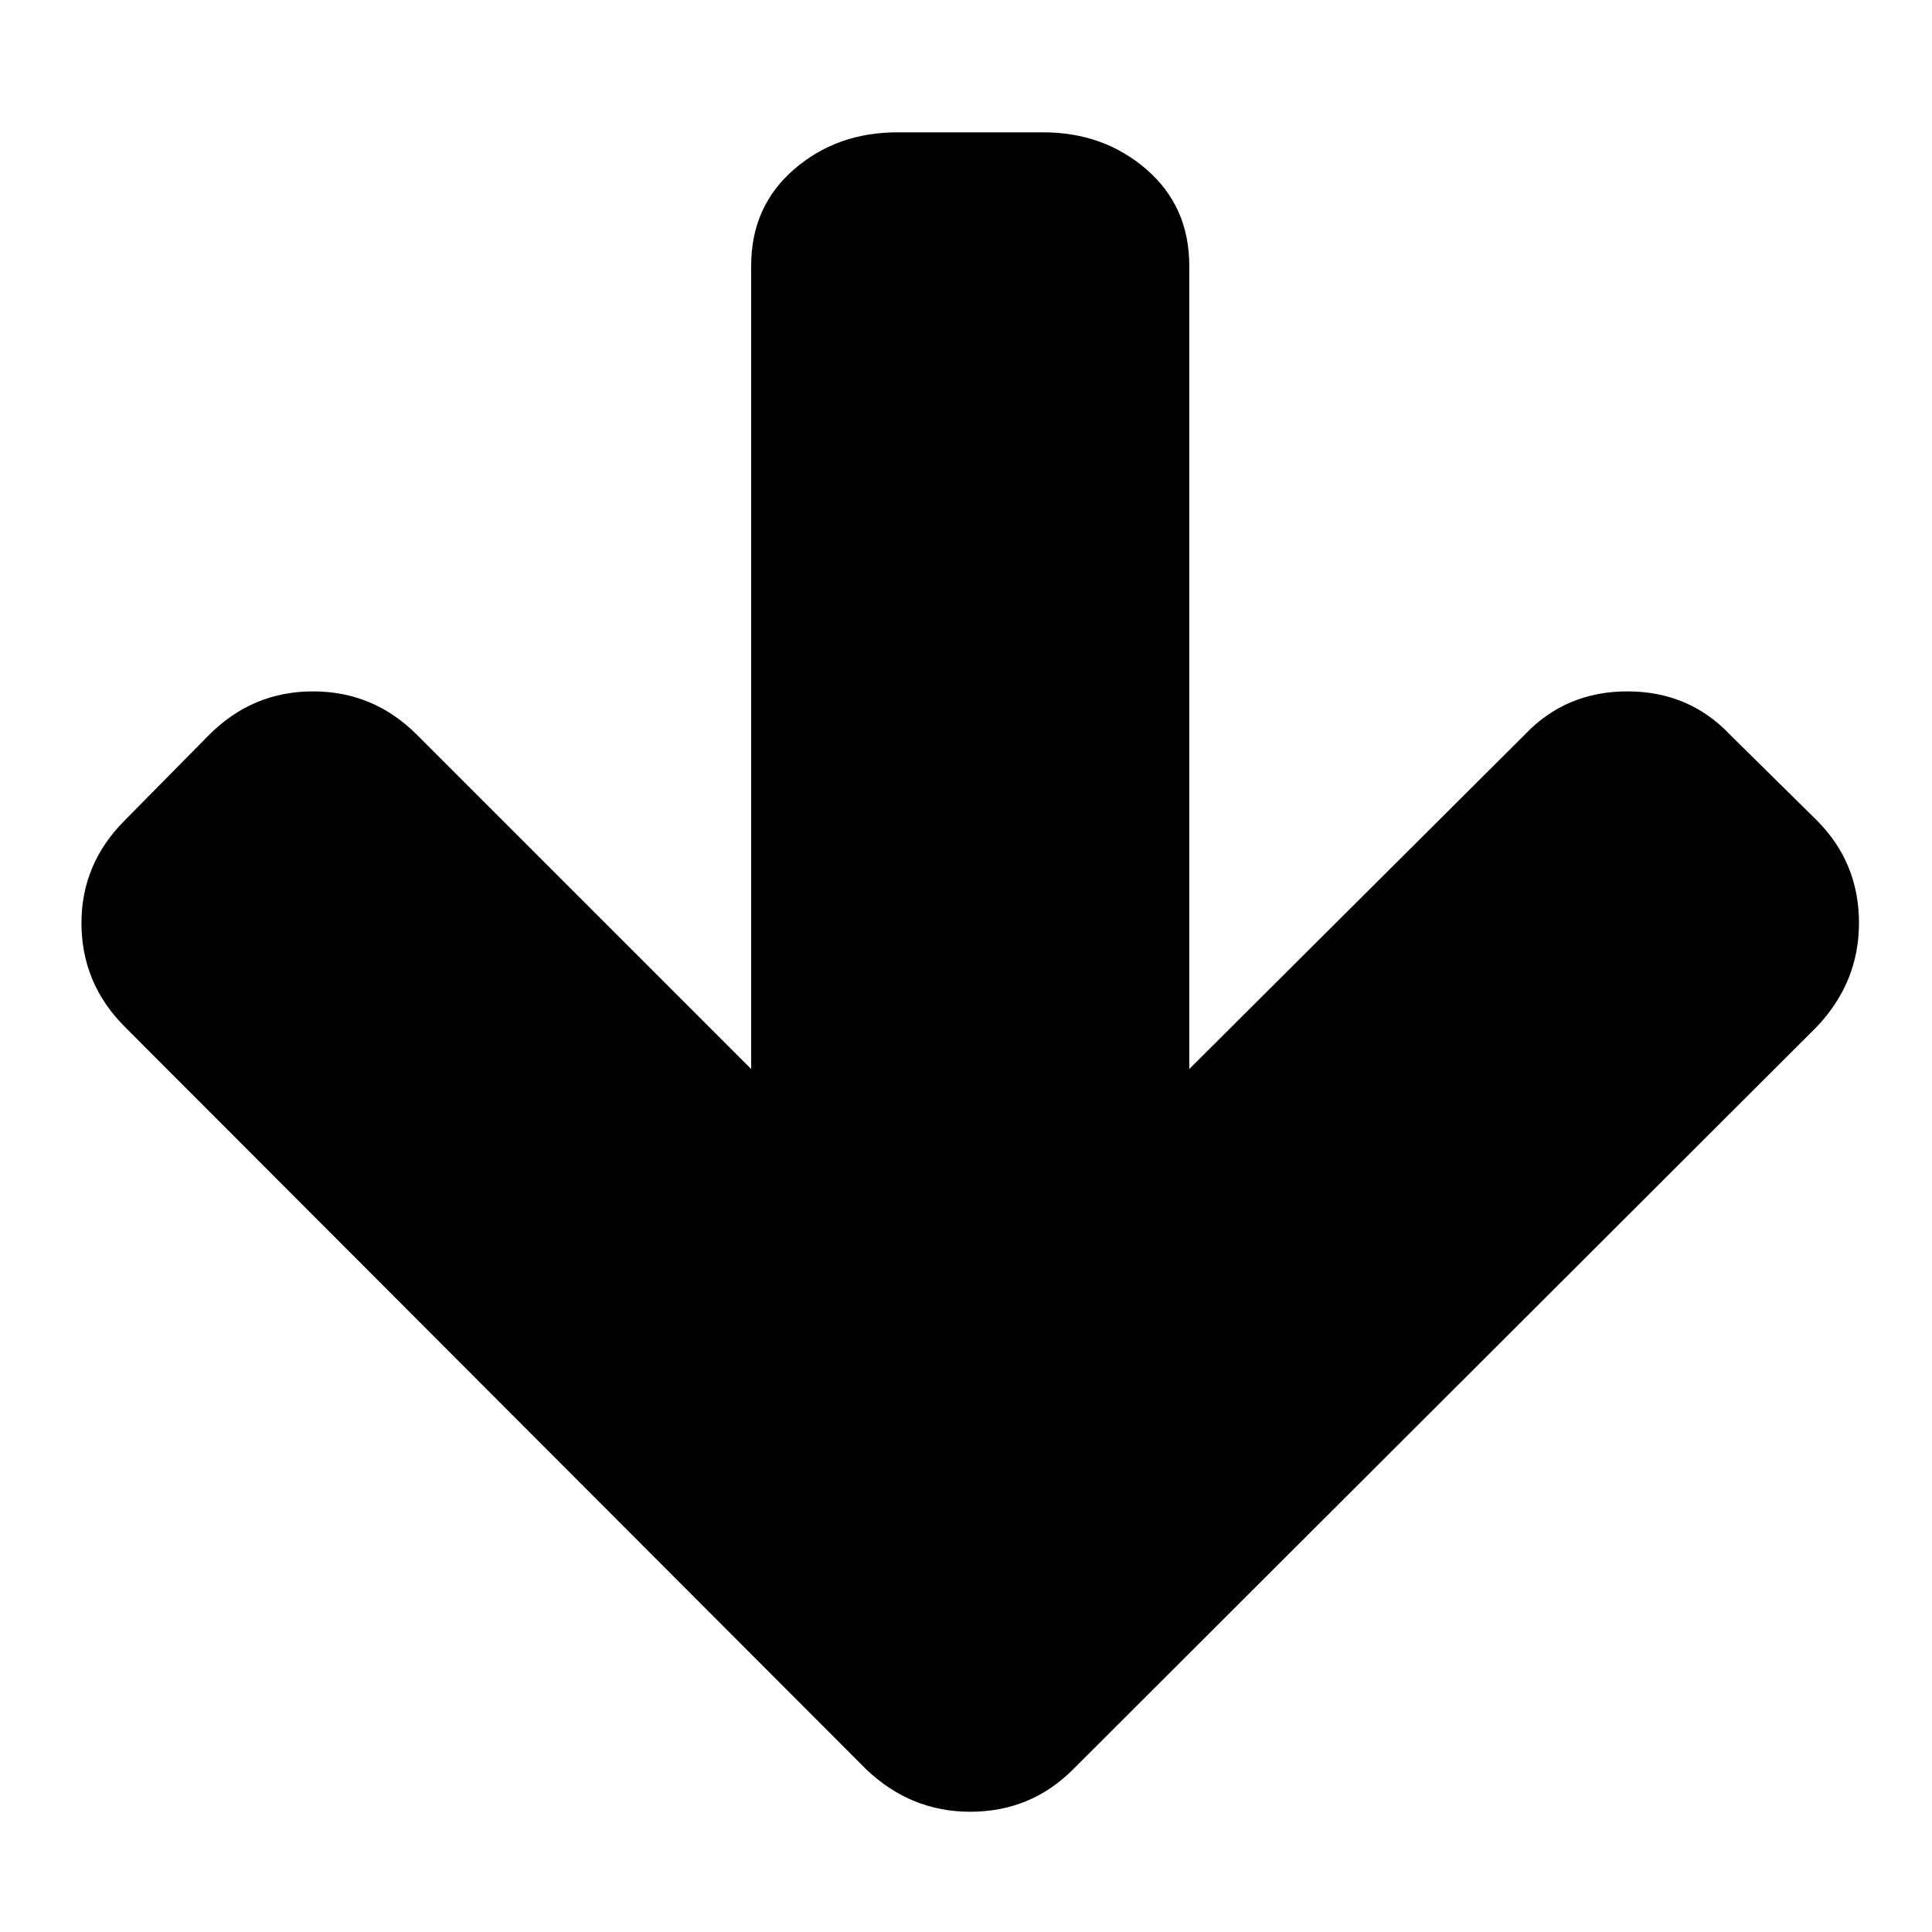 <?xml version="1.0" encoding="UTF-8" standalone="no"?>
<!-- Created with Inkscape (http://www.inkscape.org/) -->

<svg
   xmlns:dc="http://purl.org/dc/elements/1.1/"
   xmlns:cc="http://creativecommons.org/ns#"
   xmlns:rdf="http://www.w3.org/1999/02/22-rdf-syntax-ns#"
   xmlns:svg="http://www.w3.org/2000/svg"
   xmlns="http://www.w3.org/2000/svg"
   xmlns:sodipodi="http://sodipodi.sourceforge.net/DTD/sodipodi-0.dtd"
   xmlns:inkscape="http://www.inkscape.org/namespaces/inkscape"
   width="32"
   height="32"
   viewBox="0 0 8.467 8.467"
   version="1.1"
   id="svg8"
   inkscape:version="0.92.1 r15371"
   sodipodi:docname="move-down.svg">
  <defs
     id="defs2" />
  <sodipodi:namedview
     id="base"
     pagecolor="#ffffff"
     bordercolor="#666666"
     borderopacity="1.0"
     inkscape:pageopacity="0.0"
     inkscape:pageshadow="2"
     inkscape:zoom="5.6"
     inkscape:cx="32.133218"
     inkscape:cy="-19.350637"
     inkscape:document-units="mm"
     inkscape:current-layer="layer1"
     showgrid="false"
     units="px"
     inkscape:window-width="1962"
     inkscape:window-height="1478"
     inkscape:window-x="1168"
     inkscape:window-y="518"
     inkscape:window-maximized="0" />
  <g
     inkscape:label="Calque 1"
     inkscape:groupmode="layer"
     id="layer1"
     transform="translate(0,-288.533)">
    <g
       id="g4491"
       transform="matrix(0,-0.005,-0.005,0,7.132,296.793)">
      <path
         id="path4489"
         d="M 1536,640 V 512 q 0,-53 -32.5,-90.5 Q 1471,384 1419,384 H 715 L 1008,90 q 38,-36 38,-90 0,-54 -38,-90 l -75,-76 q -37,-37 -90,-37 -52,0 -91,37 L 101,486 q -37,37 -37,90 0,52 37,91 l 651,650 q 38,38 91,38 52,0 90,-38 l 75,-74 q 38,-38 38,-91 0,-53 -38,-91 L 715,768 h 704 q 52,0 84.5,-37.5 Q 1536,693 1536,640 Z"
         inkscape:connector-curvature="0"
         style="fill:currentColor" />
    </g>
  </g>
</svg>
